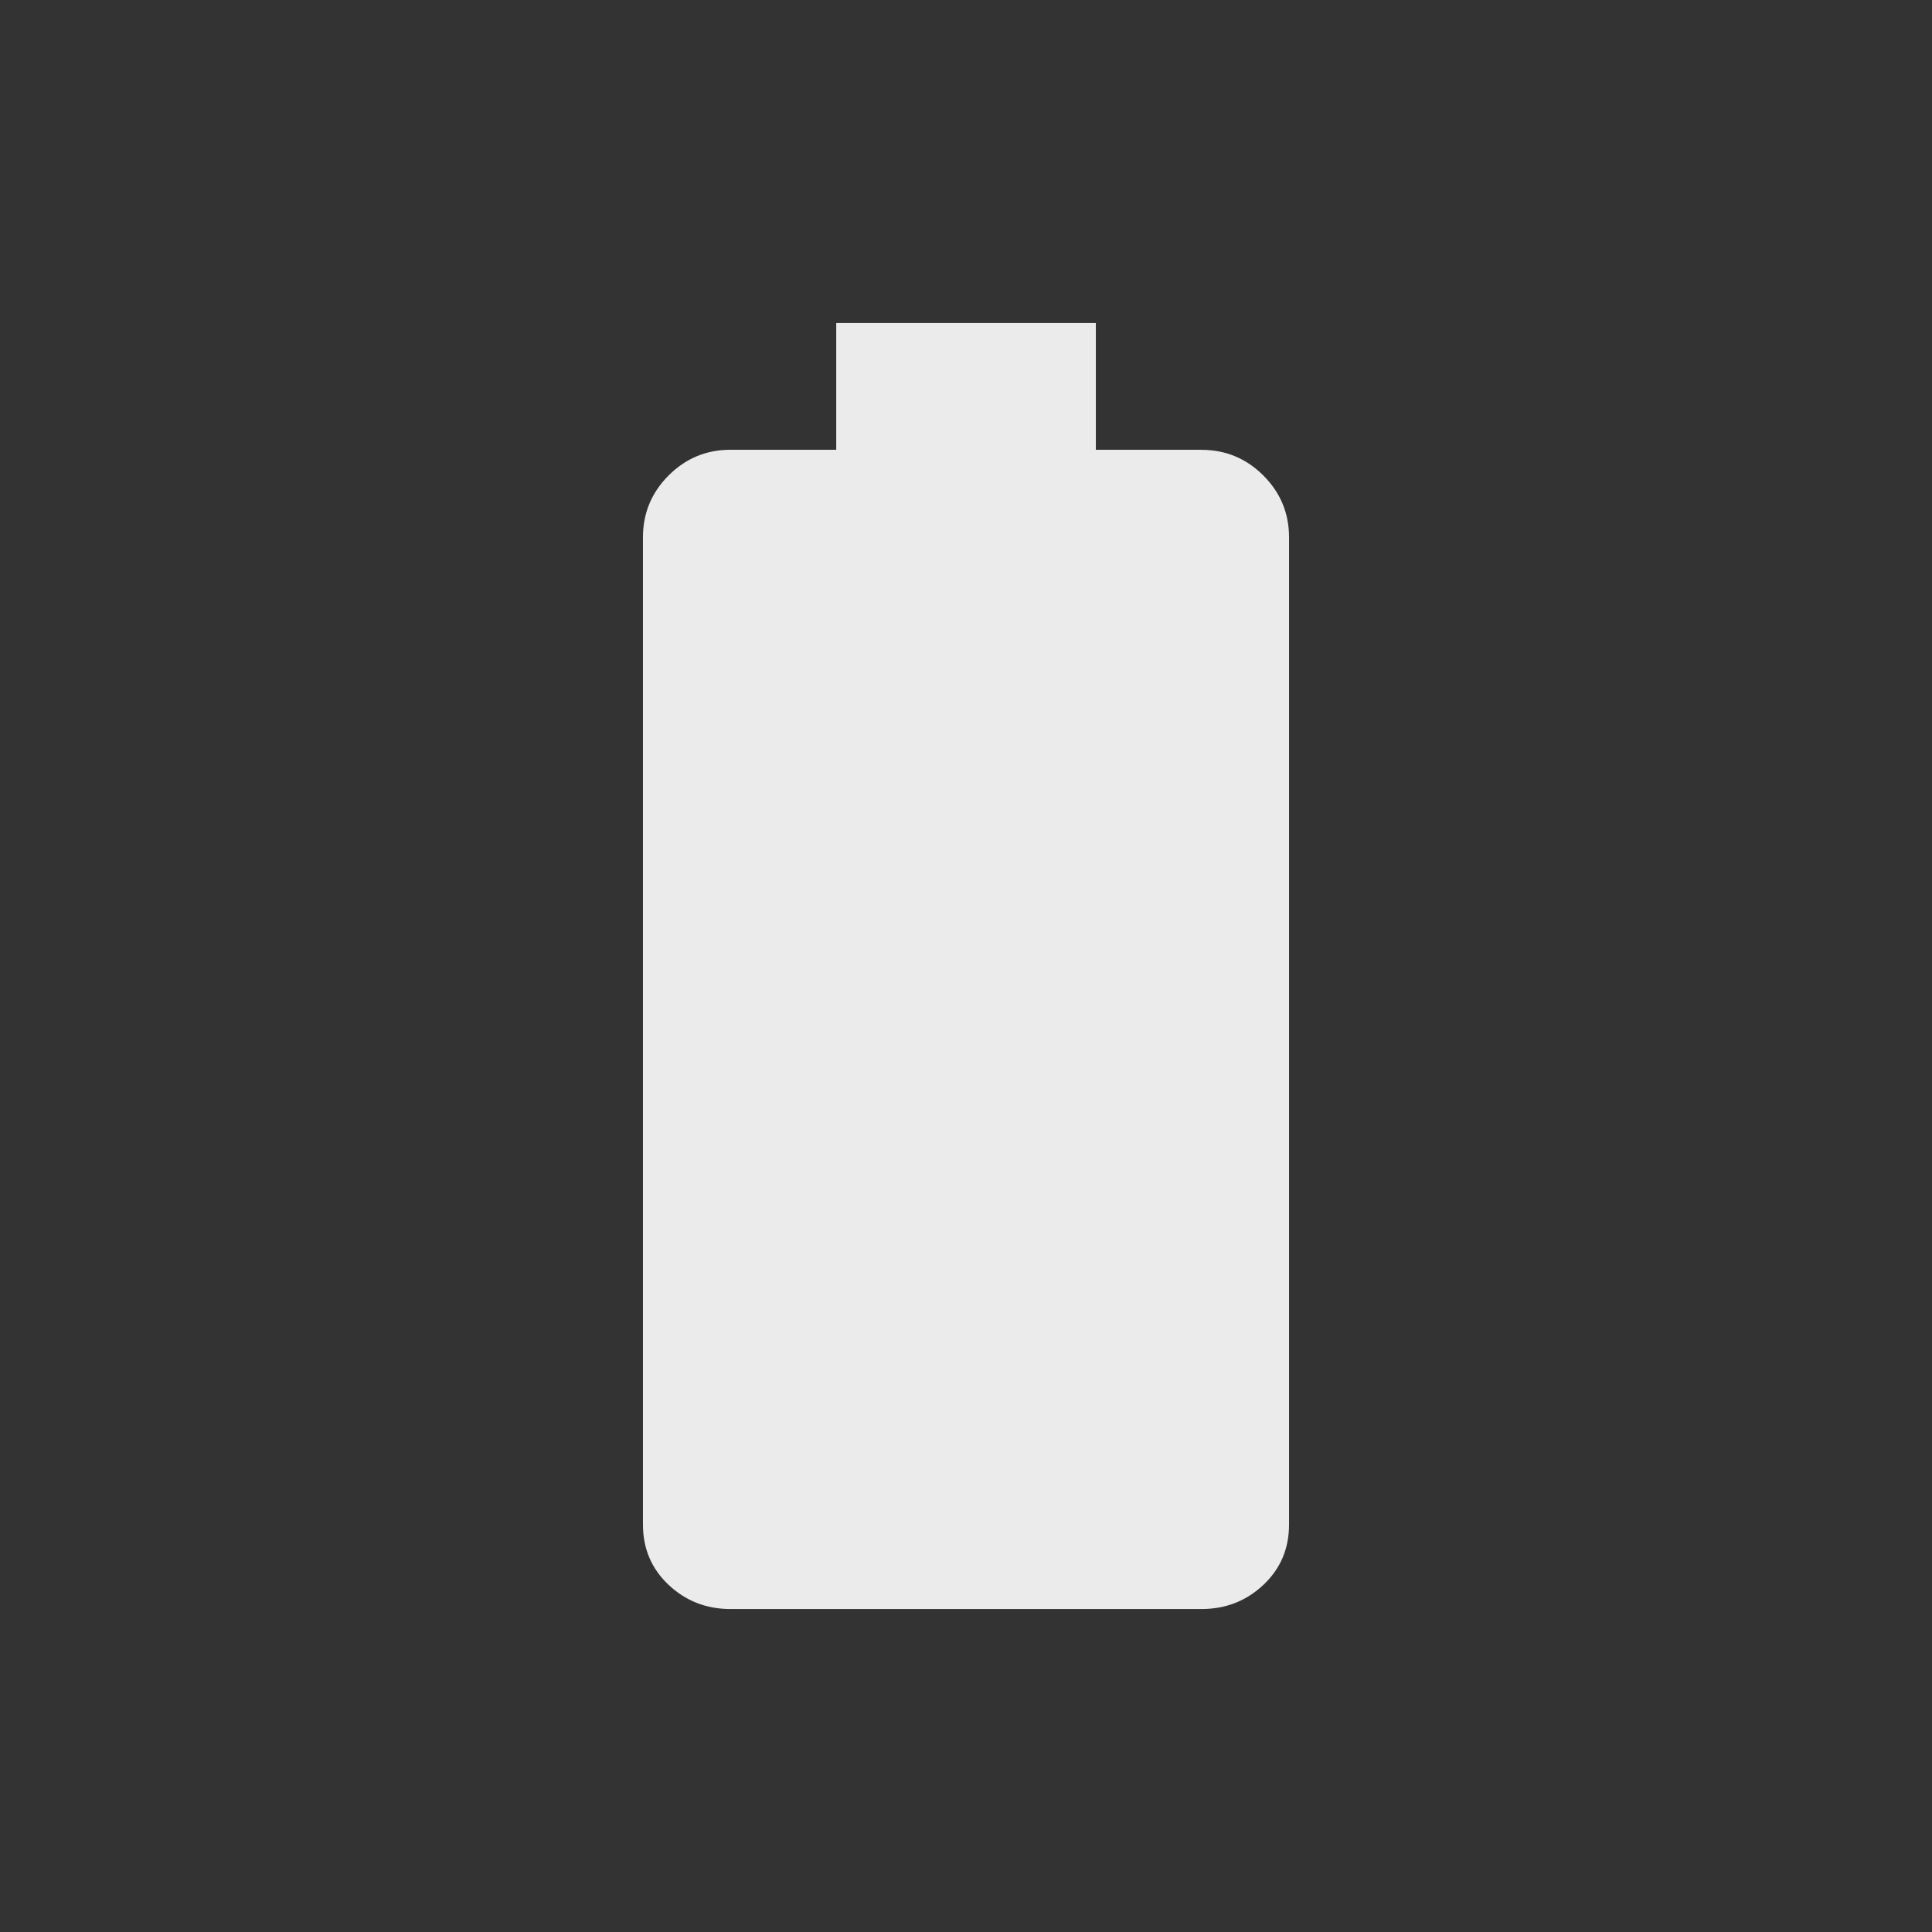 <!-- Generated by IcoMoon.io -->
<svg version="1.1" xmlns="http://www.w3.org/2000/svg" width="24" height="24" viewBox="0 0 24 24">
<rect x="0" y="0" width="24" height="24" fill="#333333" stroke="none"/>
<title>battery_full</title>
<path fill="#ebebeb" d="M14.925 5.588q0.45 0 0.769 0.319t0.319 0.769v12.262q0 0.45-0.319 0.75t-0.769 0.3h-5.85q-0.45 0-0.769-0.3t-0.319-0.75v-12.263q0-0.45 0.319-0.769t0.769-0.319h1.313v-1.575h3.225v1.575h1.313z"></path>
</svg>
